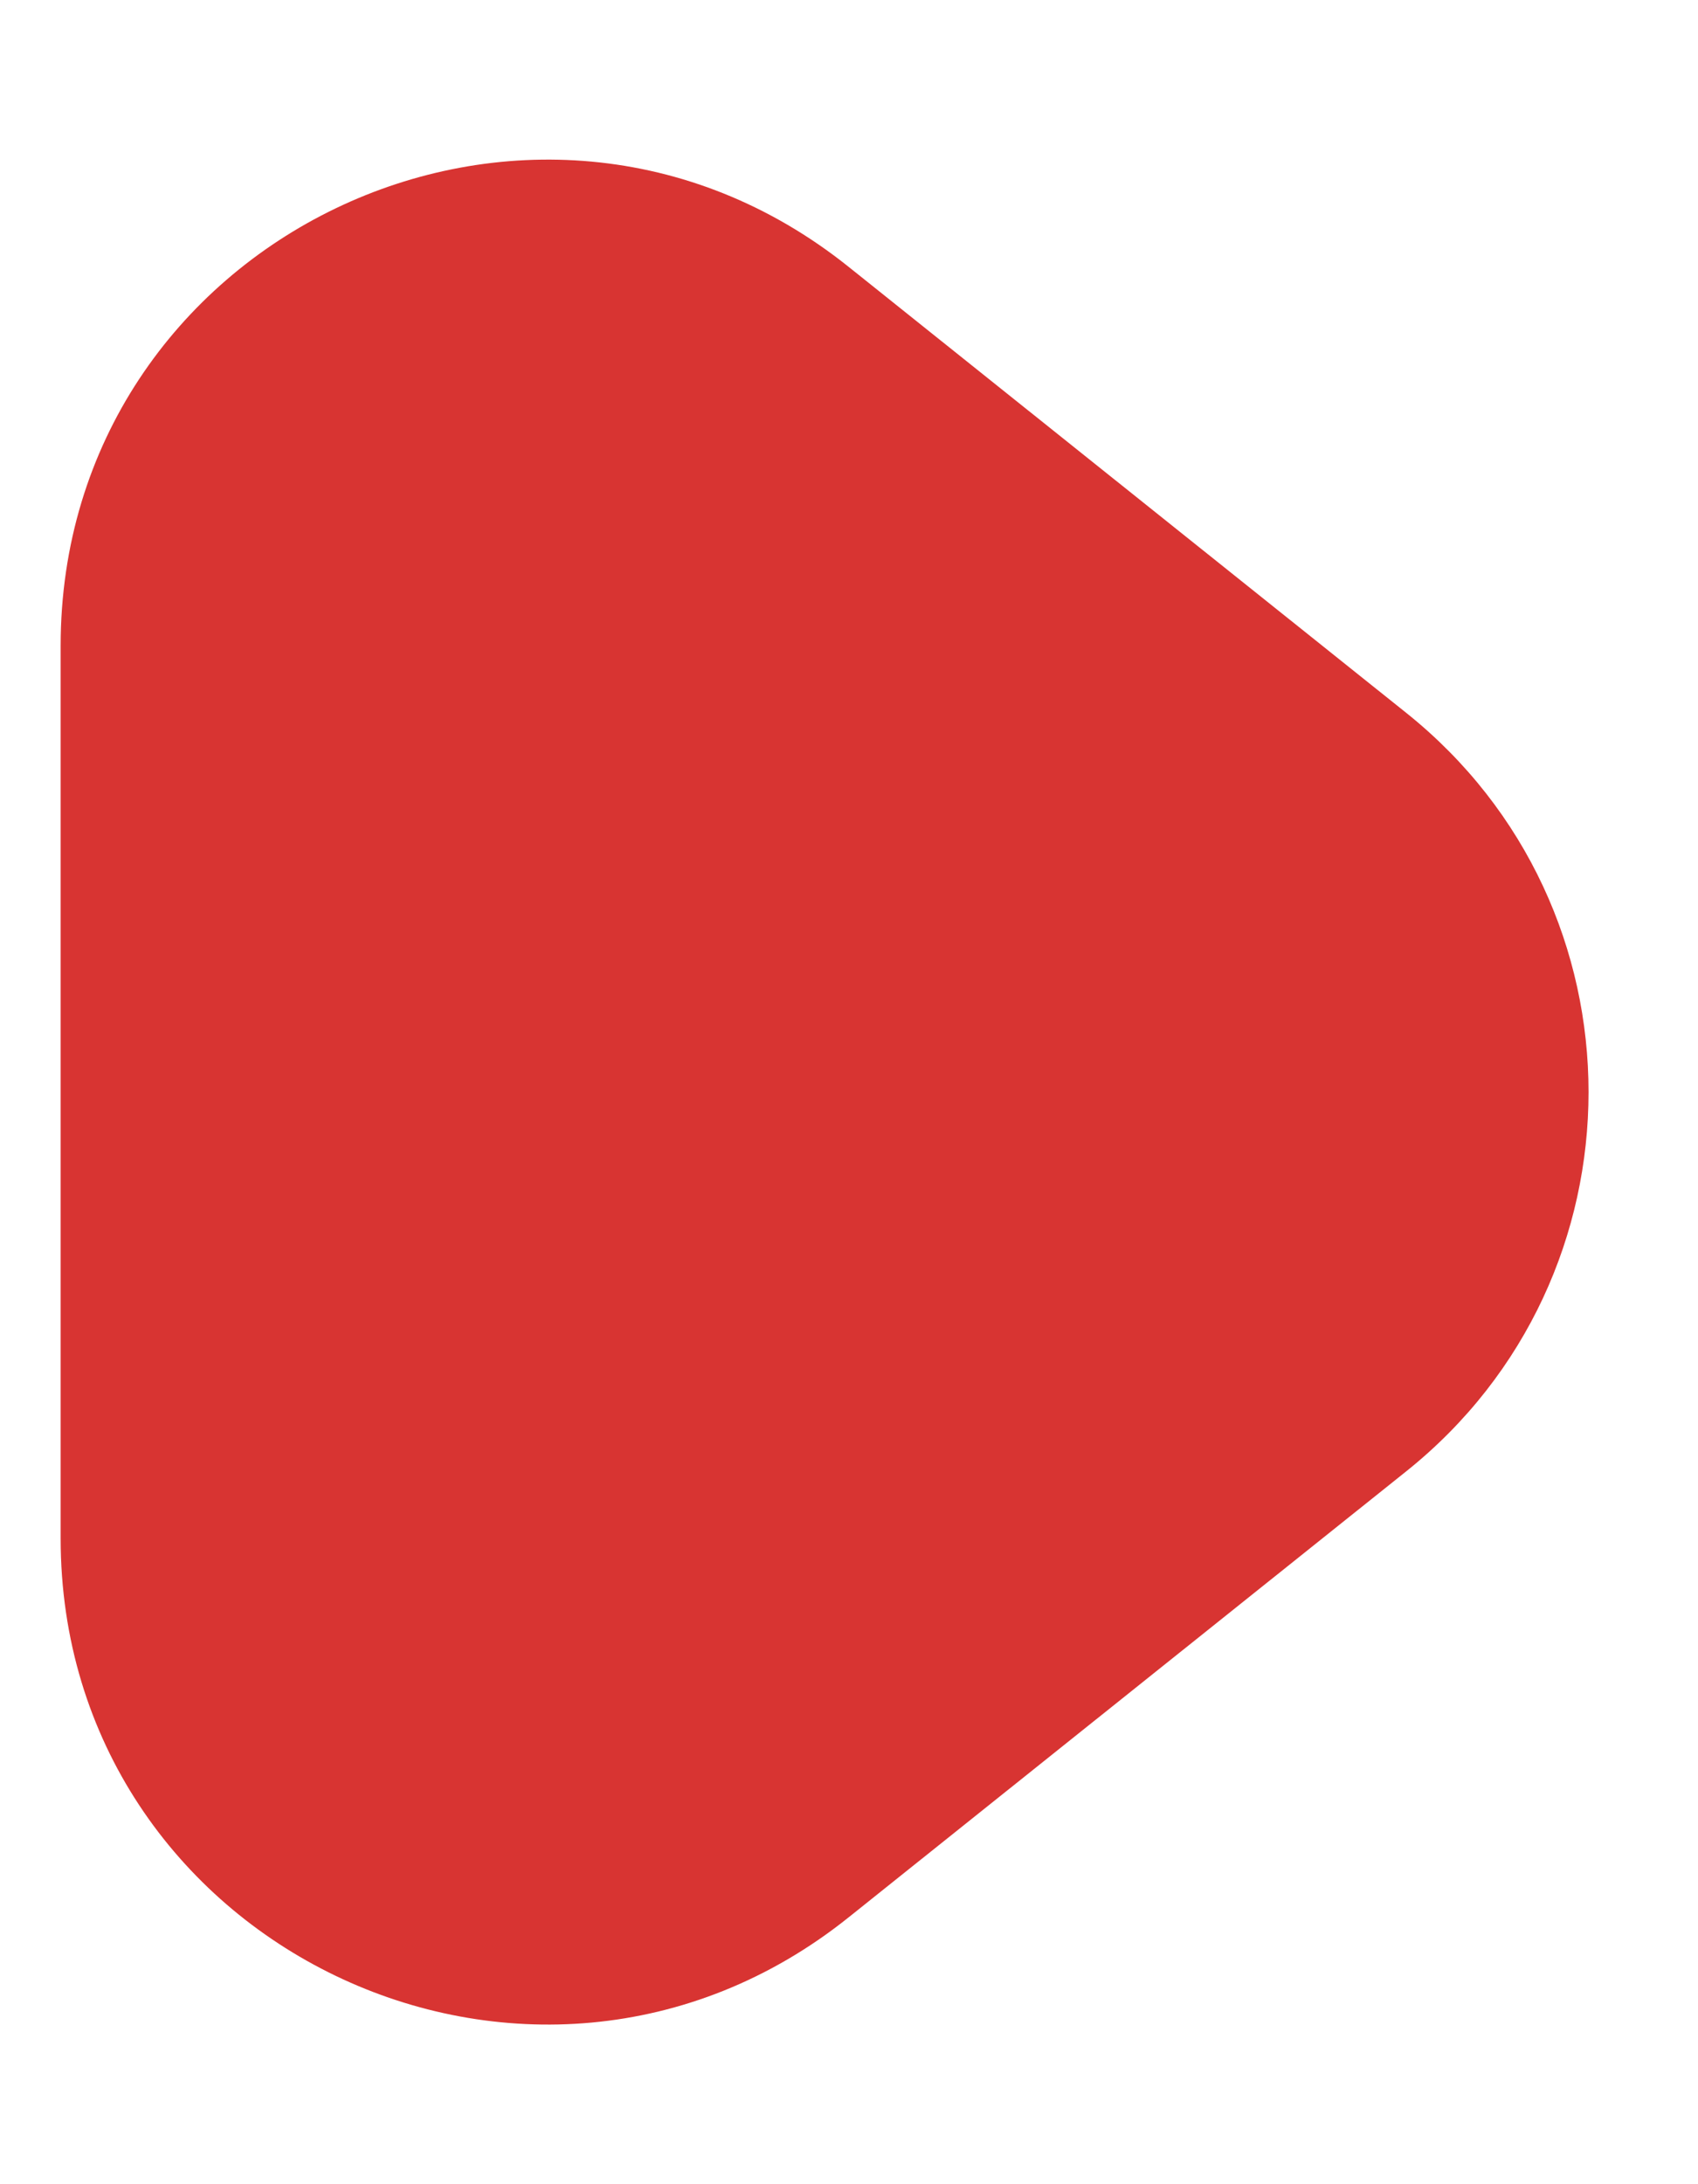 <svg width="7" height="9" viewBox="0 0 7 9" fill="none" xmlns="http://www.w3.org/2000/svg">
<path d="M5.798 2.938C6.799 3.739 6.799 5.261 5.798 6.062L3.499 7.9C2.19 8.948 0.25 8.016 0.25 6.339L0.25 2.661C0.25 0.984 2.19 0.052 3.499 1.1L5.798 2.938Z" fill="#D83432"/>
</svg>
